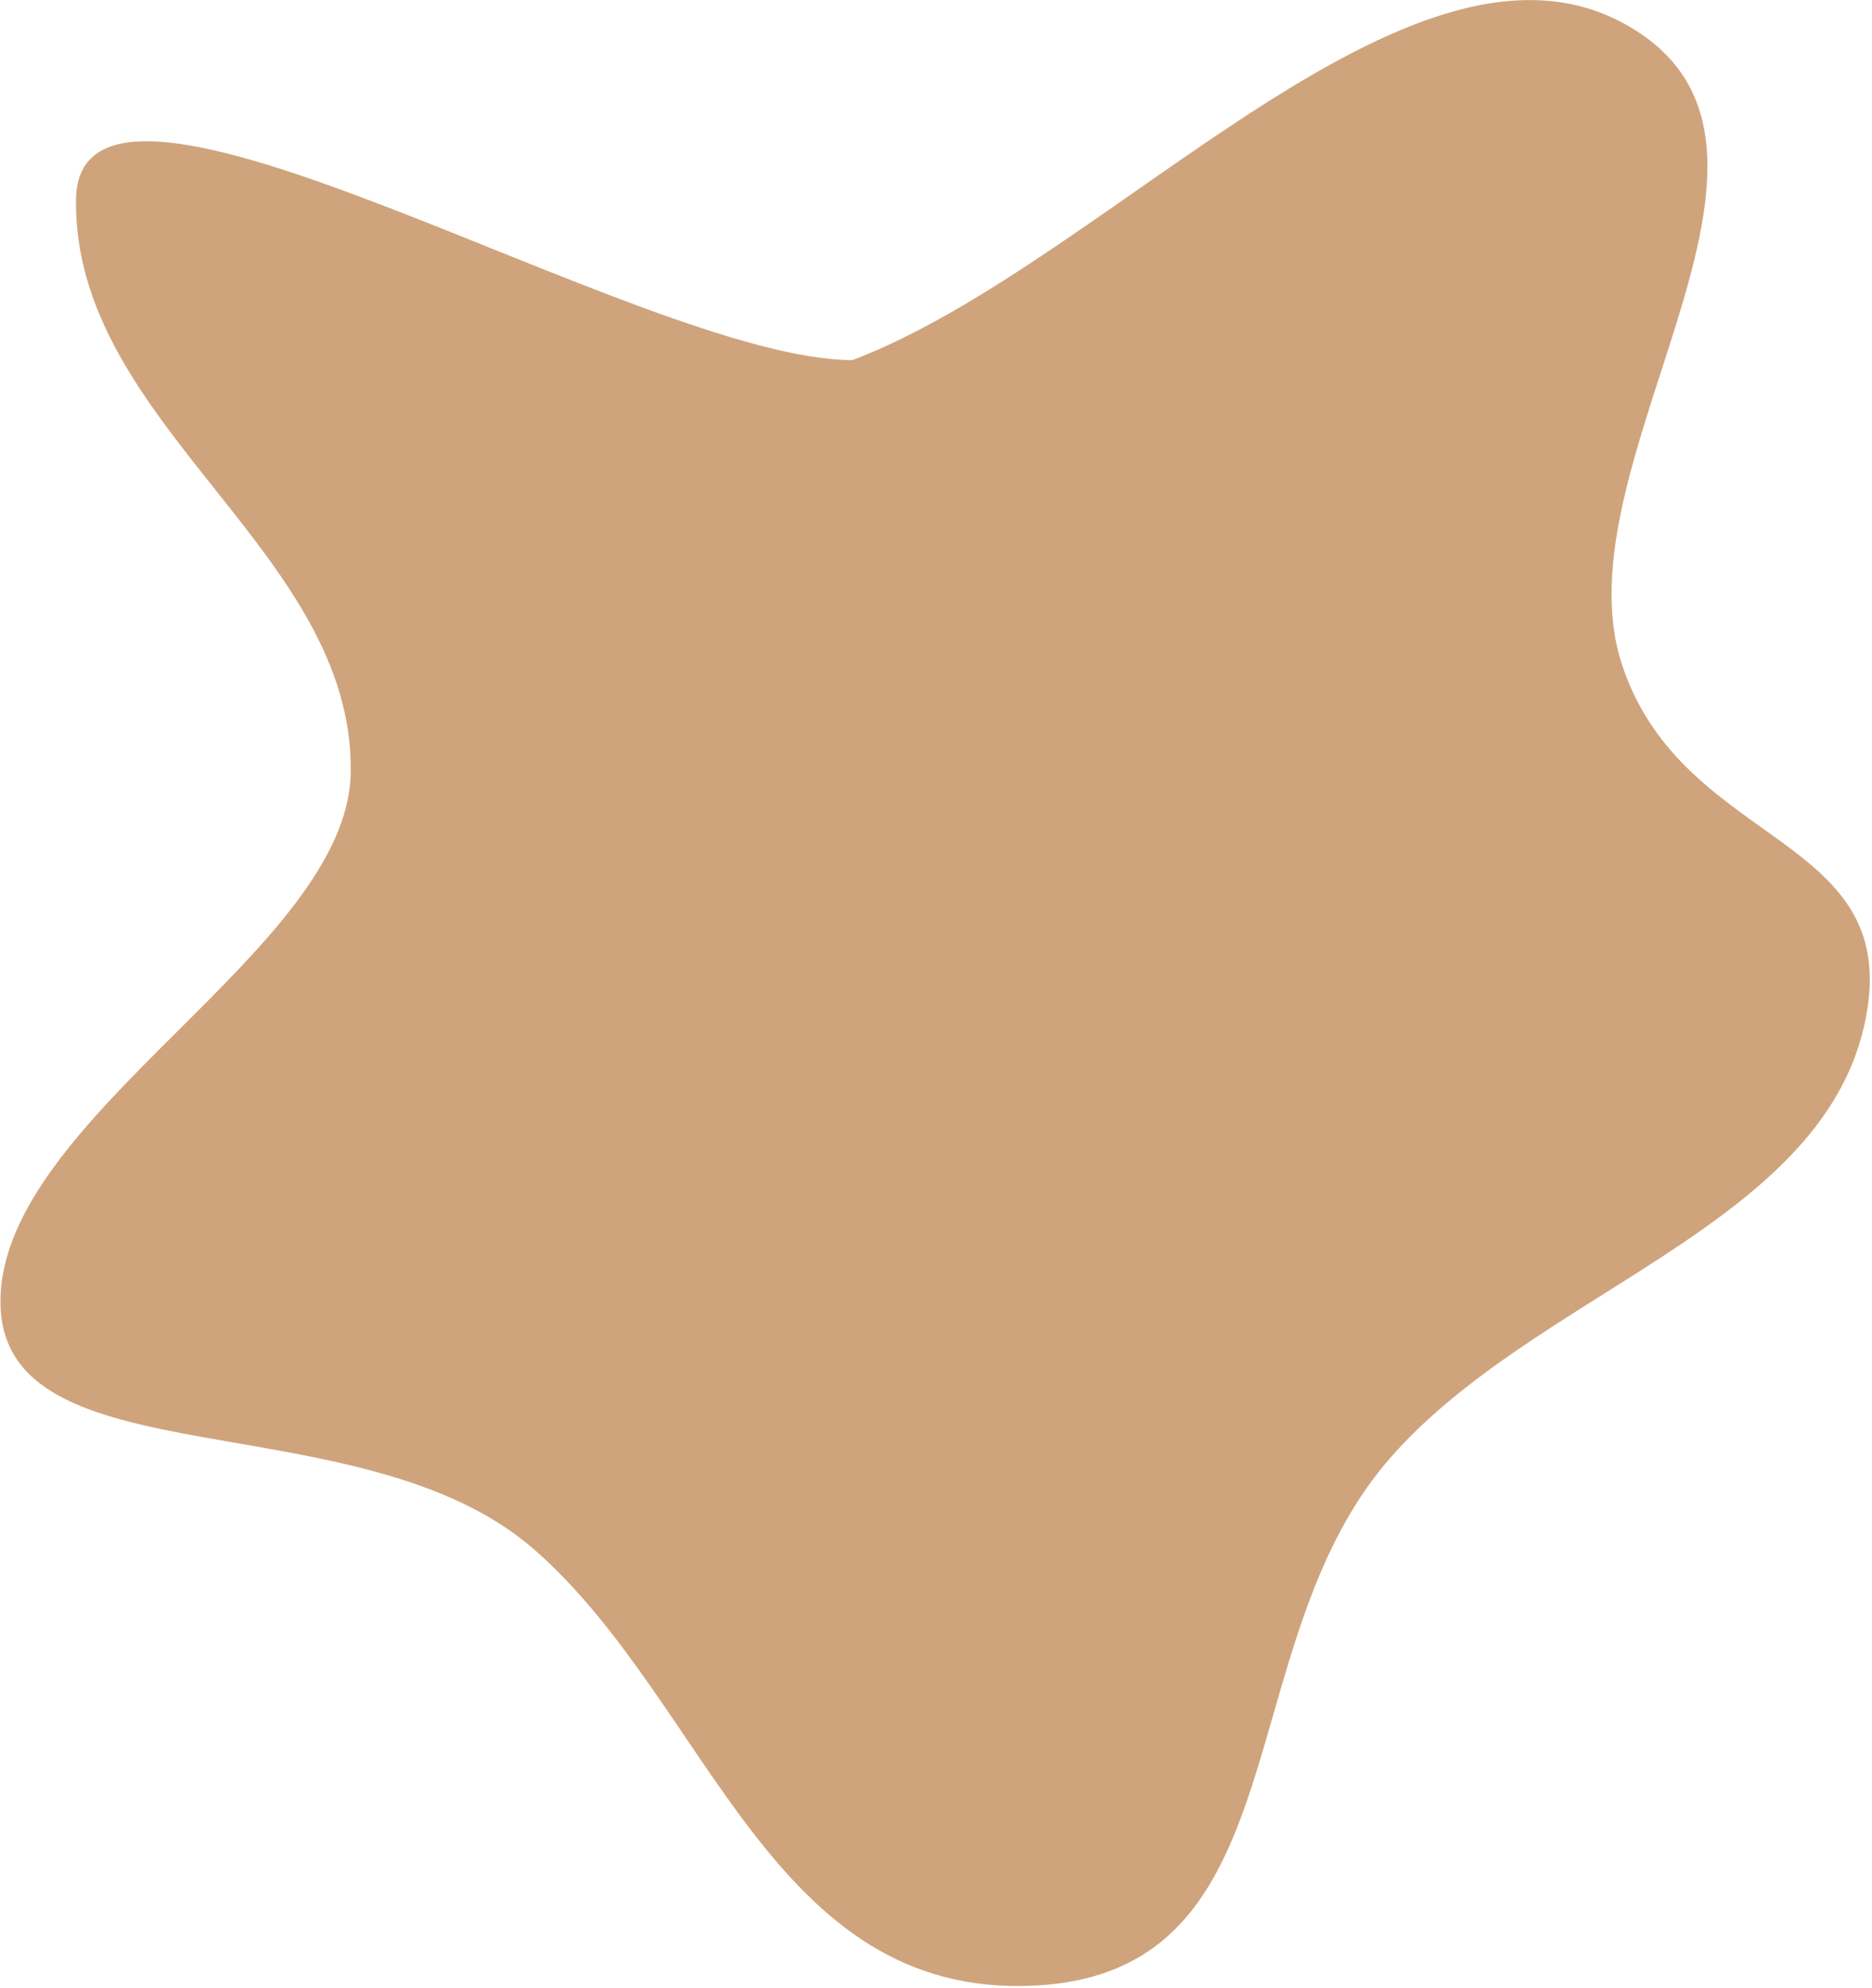<svg width="811" height="861" viewBox="0 0 811 861" fill="none" xmlns="http://www.w3.org/2000/svg">
<path fill-rule="evenodd" clip-rule="evenodd" d="M448.224 859.92C333.738 865.648 307.141 737.439 231.588 671.184C156.035 604.929 -0.643 643.096 0.197 563.057C1.036 483.018 150.68 411.317 151.938 334.667C153.513 238.658 31.896 184.322 32.921 86.56C33.809 1.947 278.301 155.958 369.323 155.958C482.301 112.968 616.66 -48.531 710.499 14.41C791.943 69.038 674.173 202.101 702.749 288.015C729.585 368.699 826.482 360.568 807.64 444.117C787.876 531.758 664.195 559.778 601.654 632.13C531.531 713.254 564.11 854.121 448.224 859.92Z" fill="#CFA47C"/>
</svg>
